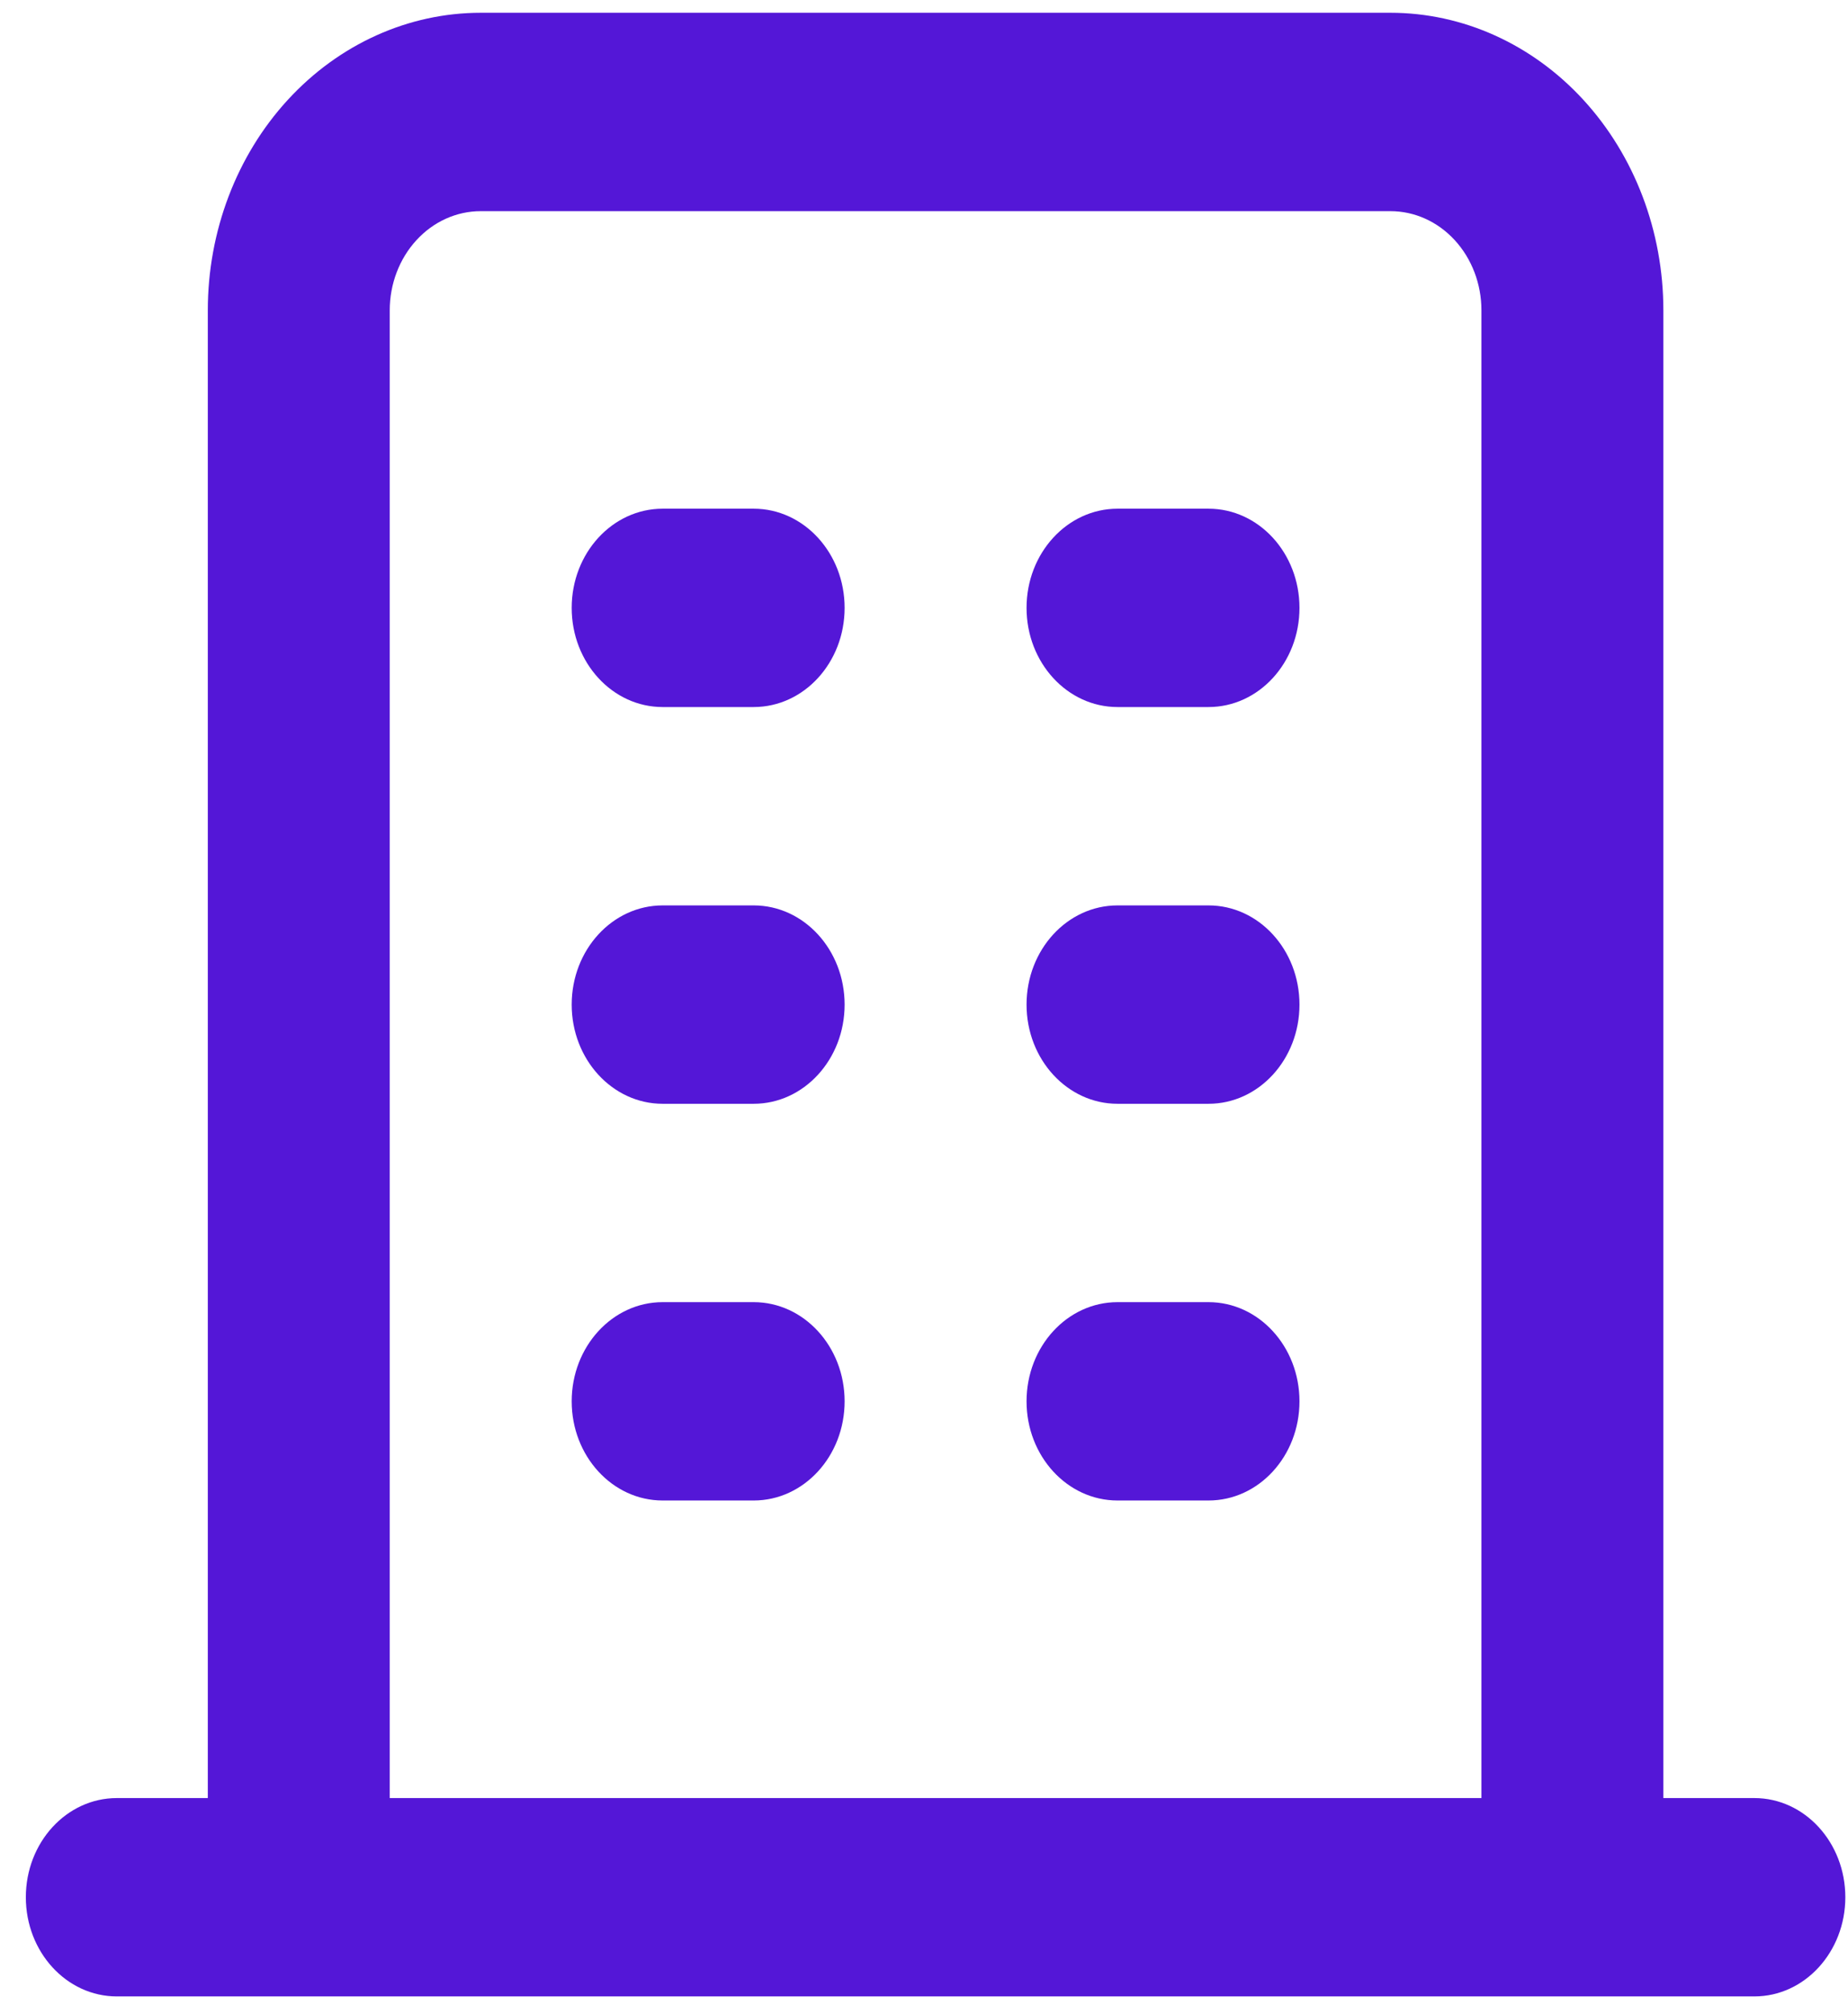 <svg width="67" height="73" viewBox="0 0 67 73" fill="none" xmlns="http://www.w3.org/2000/svg">
<path d="M24.025 18.439C22.204 18.439 20.727 20.049 20.727 22.034C20.727 24.02 22.204 25.629 24.025 25.629H27.324C29.145 25.629 30.622 24.02 30.622 22.034C30.622 20.049 29.145 18.439 27.324 18.439H24.025Z" fill="#5417D7"/>
<path d="M40.517 18.439C38.695 18.439 37.218 20.049 37.218 22.034C37.218 24.02 38.695 25.629 40.517 25.629H43.815C45.637 25.629 47.113 24.02 47.113 22.034C47.113 20.049 45.637 18.439 43.815 18.439H40.517Z" fill="#5417D7"/>
<path d="M24.025 32.819C22.204 32.819 20.727 34.429 20.727 36.415C20.727 38.4 22.204 40.01 24.025 40.01H27.324C29.145 40.01 30.622 38.4 30.622 36.415C30.622 34.429 29.145 32.819 27.324 32.819H24.025Z" fill="#5417D7"/>
<path d="M40.517 32.819C38.695 32.819 37.218 34.429 37.218 36.415C37.218 38.4 38.695 40.01 40.517 40.01H43.815C45.637 40.01 47.113 38.4 47.113 36.415C47.113 34.429 45.637 32.819 43.815 32.819H40.517Z" fill="#5417D7"/>
<path d="M24.025 47.2C22.204 47.2 20.727 48.81 20.727 50.795C20.727 52.781 22.204 54.39 24.025 54.39H27.324C29.145 54.39 30.622 52.781 30.622 50.795C30.622 48.81 29.145 47.2 27.324 47.2H24.025Z" fill="#5417D7"/>
<path d="M40.517 47.2C38.695 47.2 37.218 48.81 37.218 50.795C37.218 52.781 38.695 54.39 40.517 54.39H43.815C45.637 54.39 47.113 52.781 47.113 50.795C47.113 48.81 45.637 47.2 43.815 47.2H40.517Z" fill="#5417D7"/>
<path fill-rule="evenodd" clip-rule="evenodd" d="M57.408 3.622C59.264 5.645 60.306 8.388 60.306 11.249V65.176H63.605C65.426 65.176 66.903 66.785 66.903 68.771C66.903 70.756 65.426 72.366 63.605 72.366H4.236C2.414 72.366 0.937 70.756 0.937 68.771C0.937 66.785 2.414 65.176 4.236 65.176H7.534V11.249C7.534 8.388 8.576 5.645 10.432 3.622C12.288 1.6 14.805 0.463 17.429 0.463H50.412C53.036 0.463 55.553 1.6 57.408 3.622ZM15.097 8.707C15.715 8.032 16.554 7.654 17.429 7.654H50.412C51.286 7.654 52.125 8.032 52.744 8.707C53.362 9.381 53.71 10.295 53.71 11.249V65.176H14.13V11.249C14.13 10.295 14.478 9.381 15.097 8.707Z" fill="#5417D7"/>
</svg>
